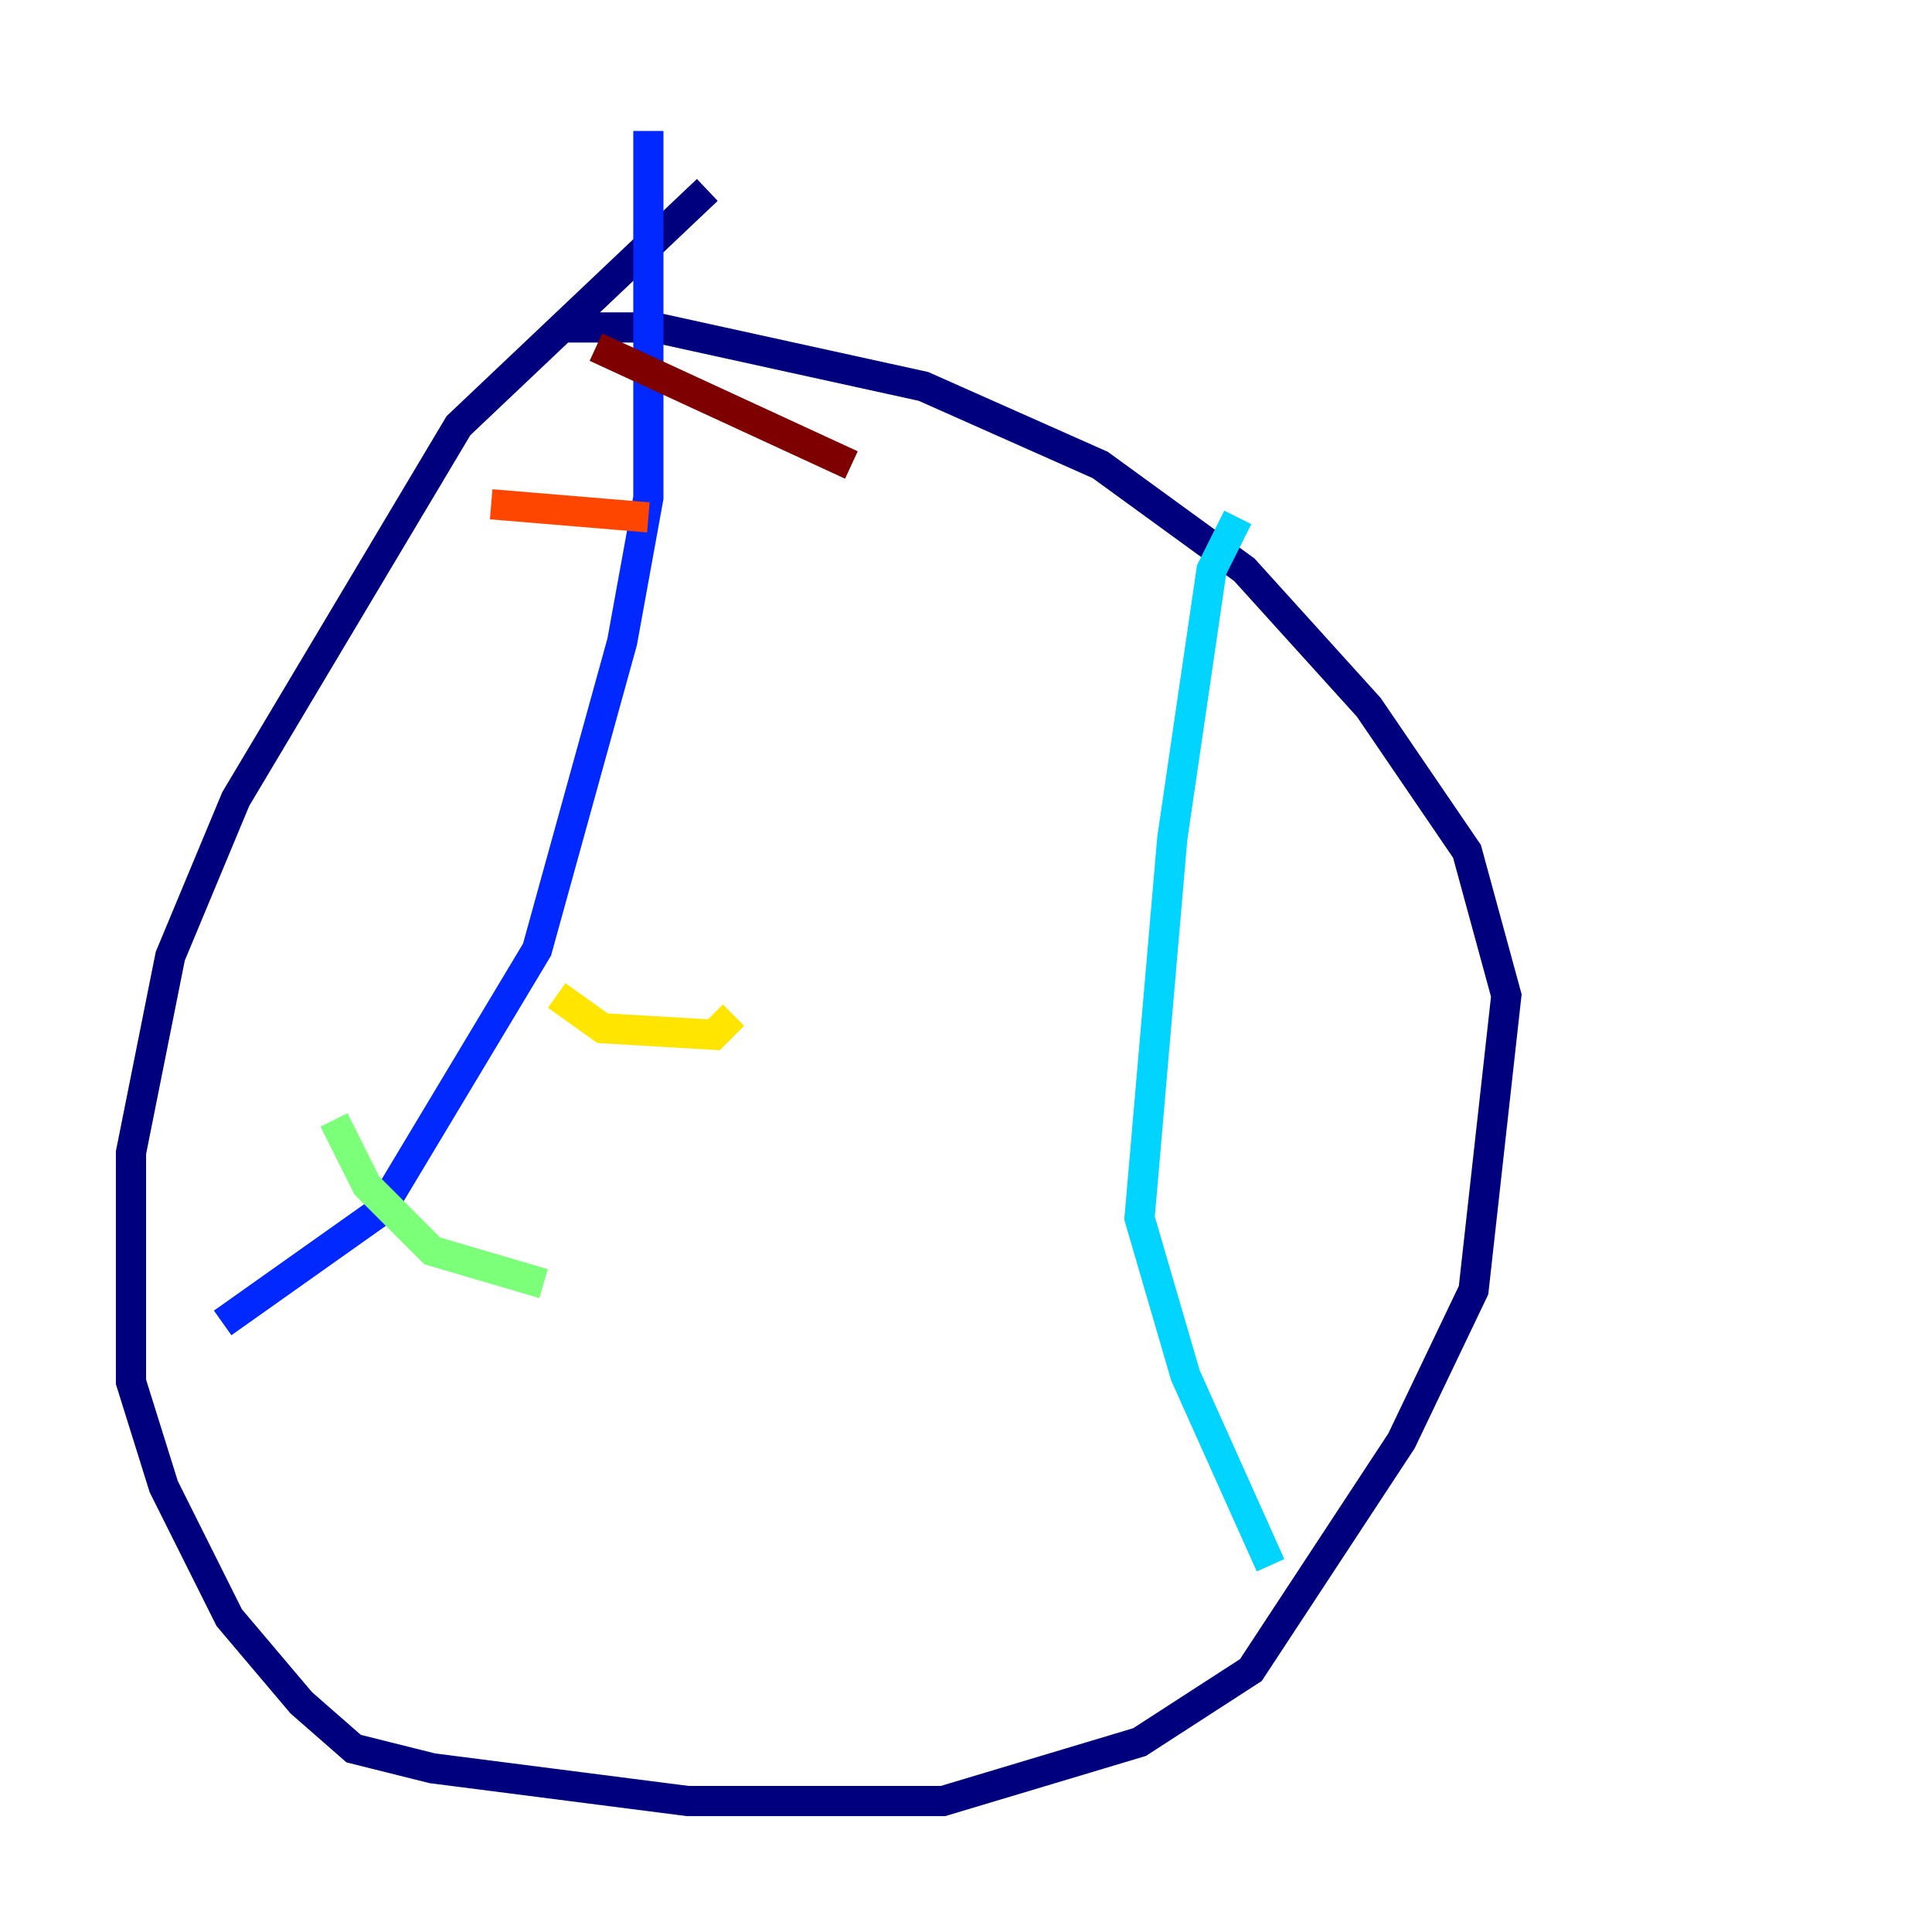 <?xml version="1.0" encoding="utf-8" ?>
<svg baseProfile="tiny" height="128" version="1.2" viewBox="0,0,128,128" width="128" xmlns="http://www.w3.org/2000/svg" xmlns:ev="http://www.w3.org/2001/xml-events" xmlns:xlink="http://www.w3.org/1999/xlink"><defs /><polyline fill="none" points="46.861,12.583 30.373,28.203 15.62,52.936 11.281,63.349 8.678,76.366 8.678,91.552 10.848,98.495 15.186,107.173 19.959,112.814 23.43,115.851 28.637,117.153 45.559,119.322 62.481,119.322 75.498,115.417 82.875,110.644 92.854,95.458 97.627,85.478 99.797,65.953 97.193,56.407 90.685,46.861 82.441,37.749 72.895,30.807 61.18,25.6 43.39,21.695 36.881,21.695" stroke="#00007f" stroke-width="2" /><polyline fill="none" points="14.752,87.647 25.166,80.271 35.58,62.915 41.22,42.522 42.956,32.976 42.956,8.678" stroke="#0028ff" stroke-width="2" /><polyline fill="none" points="82.007,34.278 80.271,37.749 77.668,55.539 75.498,80.705 78.536,91.119 84.176,103.702" stroke="#00d4ff" stroke-width="2" /><polyline fill="none" points="22.129,74.197 24.298,78.536 28.637,82.875 36.014,85.044" stroke="#7cff79" stroke-width="2" /><polyline fill="none" points="36.881,65.953 39.919,68.122 47.295,68.556 48.597,67.254" stroke="#ffe500" stroke-width="2" /><polyline fill="none" points="32.542,33.41 42.956,34.278" stroke="#ff4600" stroke-width="2" /><polyline fill="none" points="39.485,22.997 56.407,30.807" stroke="#7f0000" stroke-width="2" /></svg>